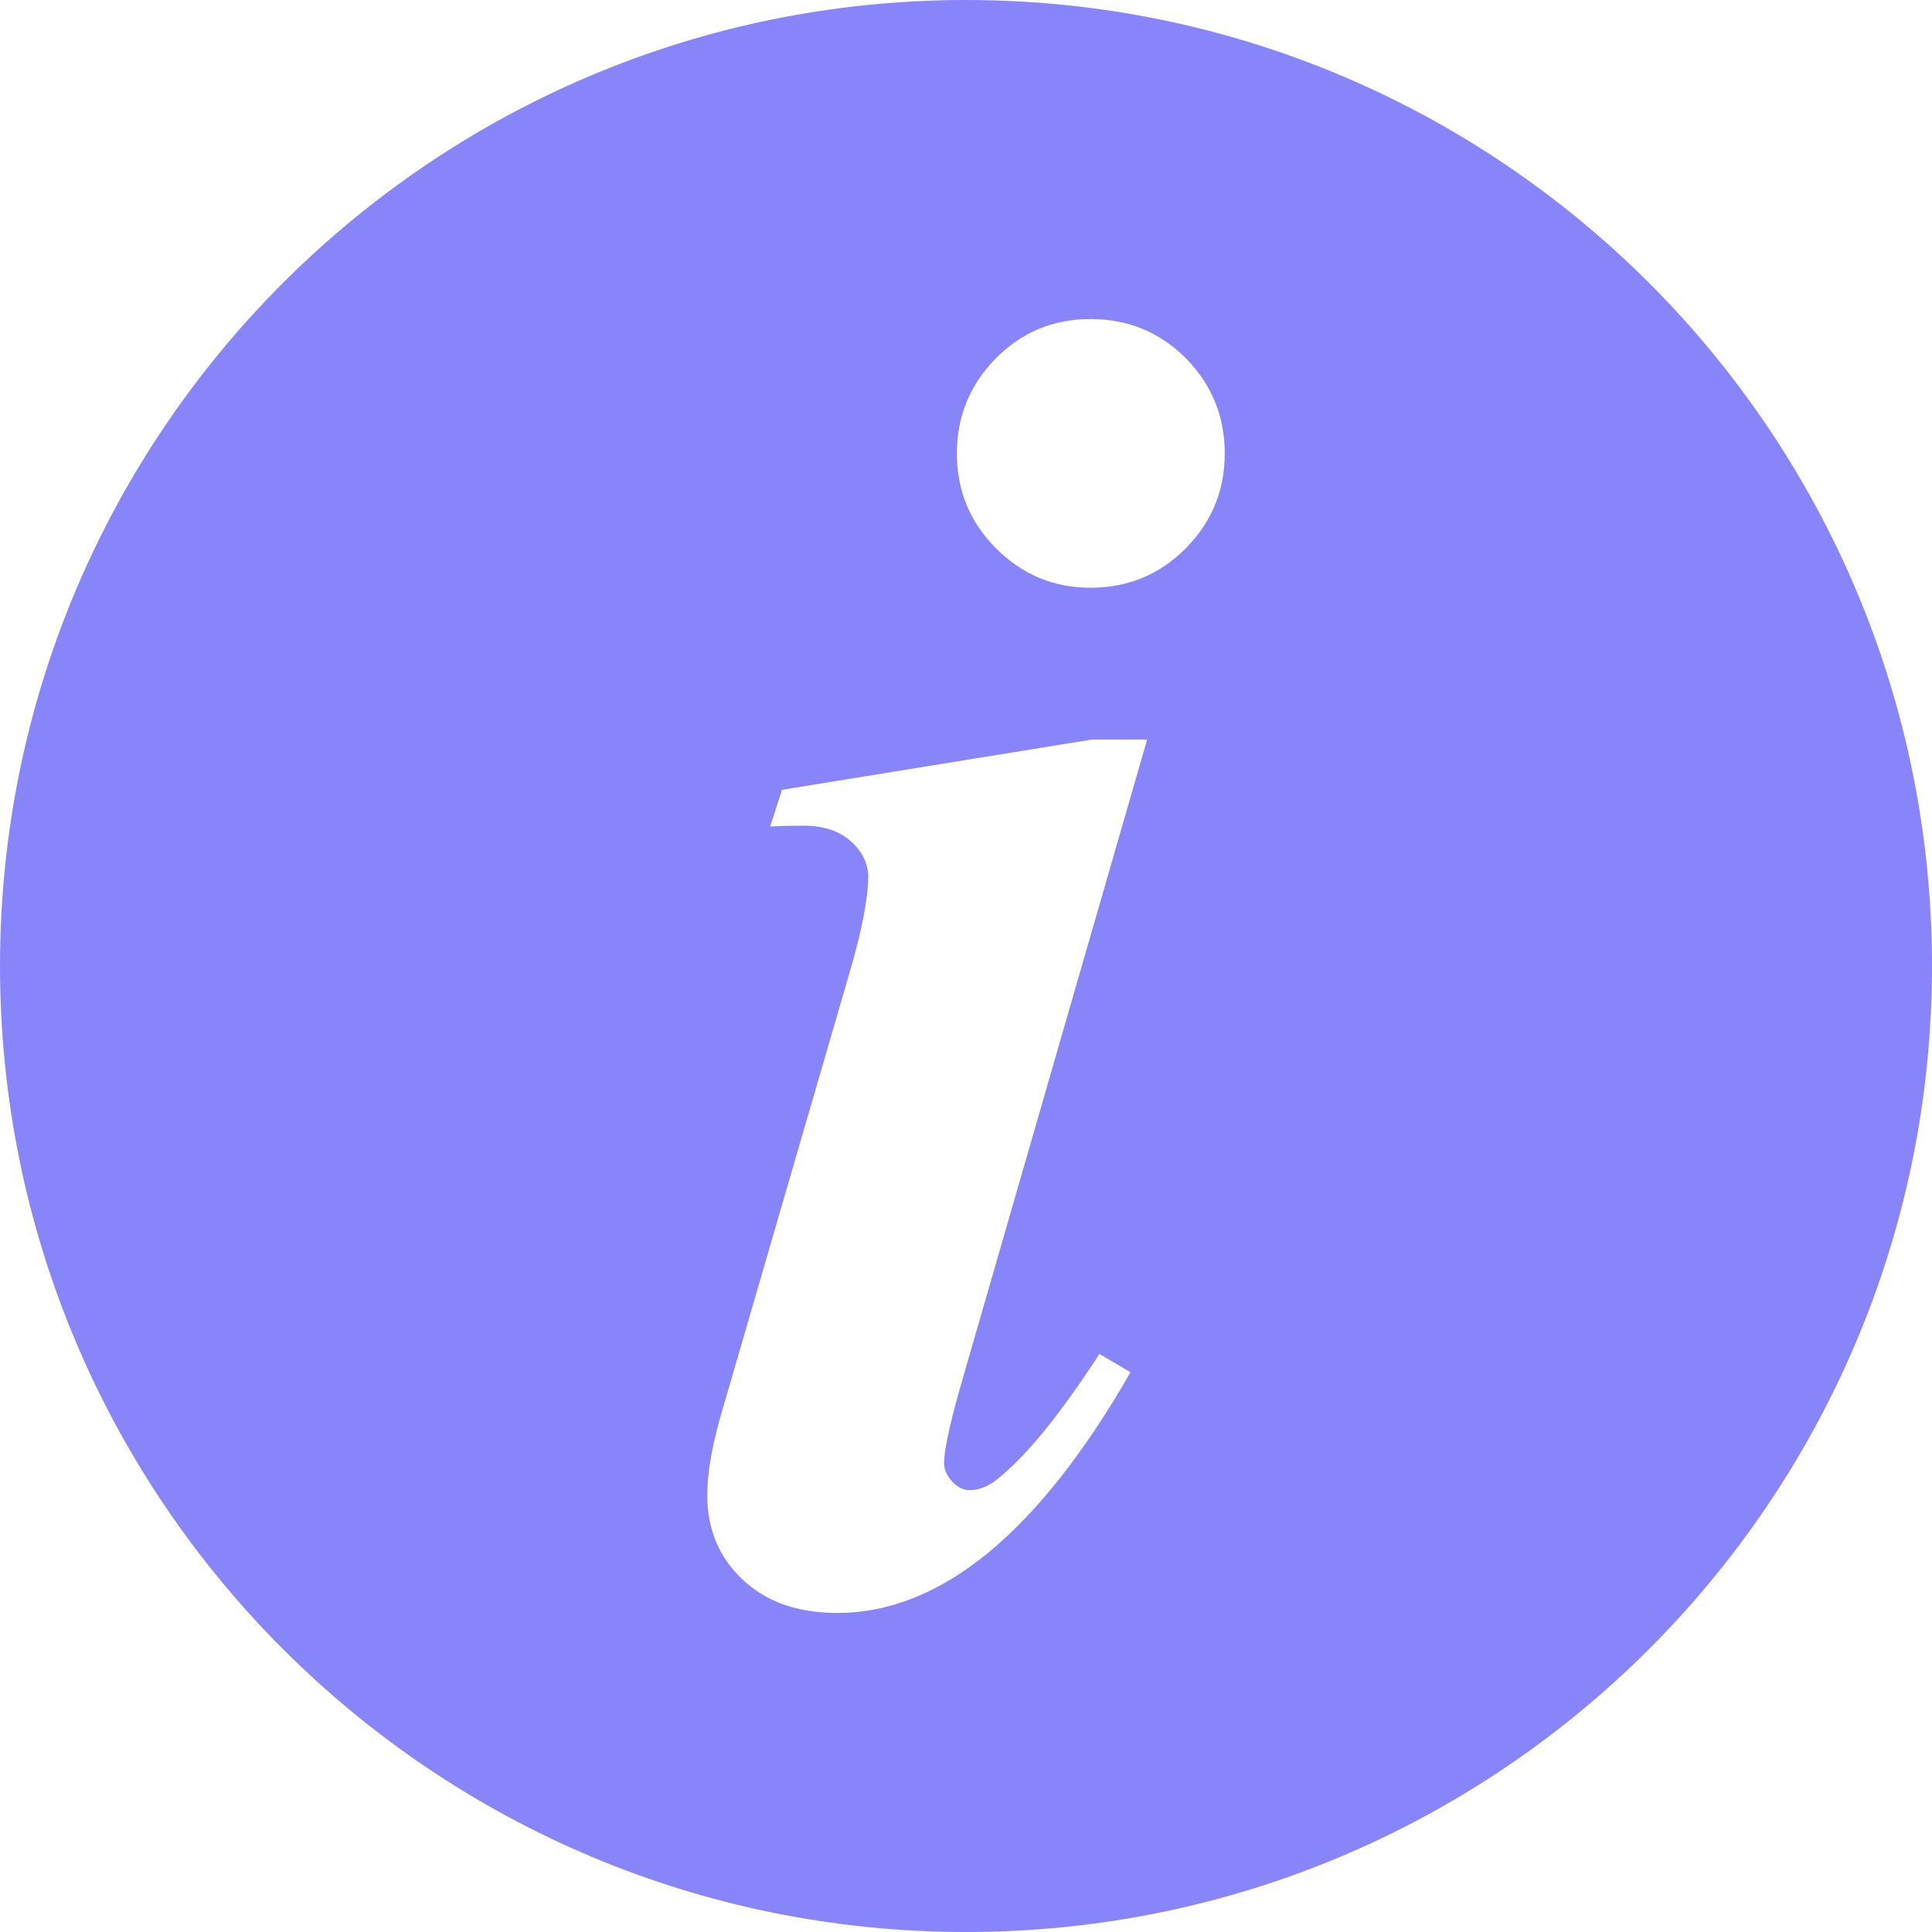 <?xml version="1.0" encoding="UTF-8"?>
<svg width="14px" height="14px" viewBox="0 0 14 14" version="1.1" xmlns="http://www.w3.org/2000/svg" xmlns:xlink="http://www.w3.org/1999/xlink">
    <title>编组@2x</title>
    <g id="页面-1" stroke="none" stroke-width="1" fill="none" fill-rule="evenodd">
        <g id="首页-推广中心" transform="translate(-283, -64)" fill="#8885FB" fill-rule="nonzero">
            <g id="编组-4备份" transform="translate(283, 61)">
                <g id="编组" transform="translate(0, 3)">
                    <path d="M7,0 C3.134,0 0,3.134 0,7 C0,10.866 3.134,14 7,14 C10.866,14 14,10.866 14,7 C14,3.134 10.866,0 7,0 Z M8.312,5.361 L6.953,10.07 C6.878,10.339 6.841,10.517 6.841,10.6 C6.841,10.648 6.861,10.694 6.9,10.736 C6.939,10.778 6.981,10.798 7.027,10.798 C7.102,10.798 7.177,10.766 7.252,10.698 C7.45,10.534 7.689,10.239 7.967,9.811 L8.192,9.944 C7.525,11.106 6.817,11.688 6.066,11.688 C5.778,11.688 5.55,11.606 5.38,11.445 C5.209,11.284 5.125,11.08 5.125,10.833 C5.125,10.669 5.162,10.463 5.237,10.209 L6.158,7.042 C6.247,6.737 6.291,6.508 6.291,6.353 C6.291,6.256 6.248,6.17 6.164,6.095 C6.08,6.02 5.966,5.983 5.82,5.983 C5.755,5.983 5.675,5.984 5.581,5.989 L5.667,5.723 L7.912,5.359 L8.312,5.359 L8.312,5.361 Z M8.591,3.975 C8.4,4.166 8.17,4.259 7.902,4.259 C7.636,4.259 7.409,4.164 7.219,3.975 C7.028,3.784 6.934,3.555 6.934,3.286 C6.934,3.017 7.028,2.788 7.216,2.597 C7.403,2.408 7.631,2.312 7.902,2.312 C8.175,2.312 8.406,2.408 8.594,2.597 C8.781,2.788 8.875,3.017 8.875,3.286 C8.875,3.555 8.78,3.784 8.591,3.975 L8.591,3.975 Z" id="形状"></path>
                </g>
            </g>
        </g>
    </g>
</svg>